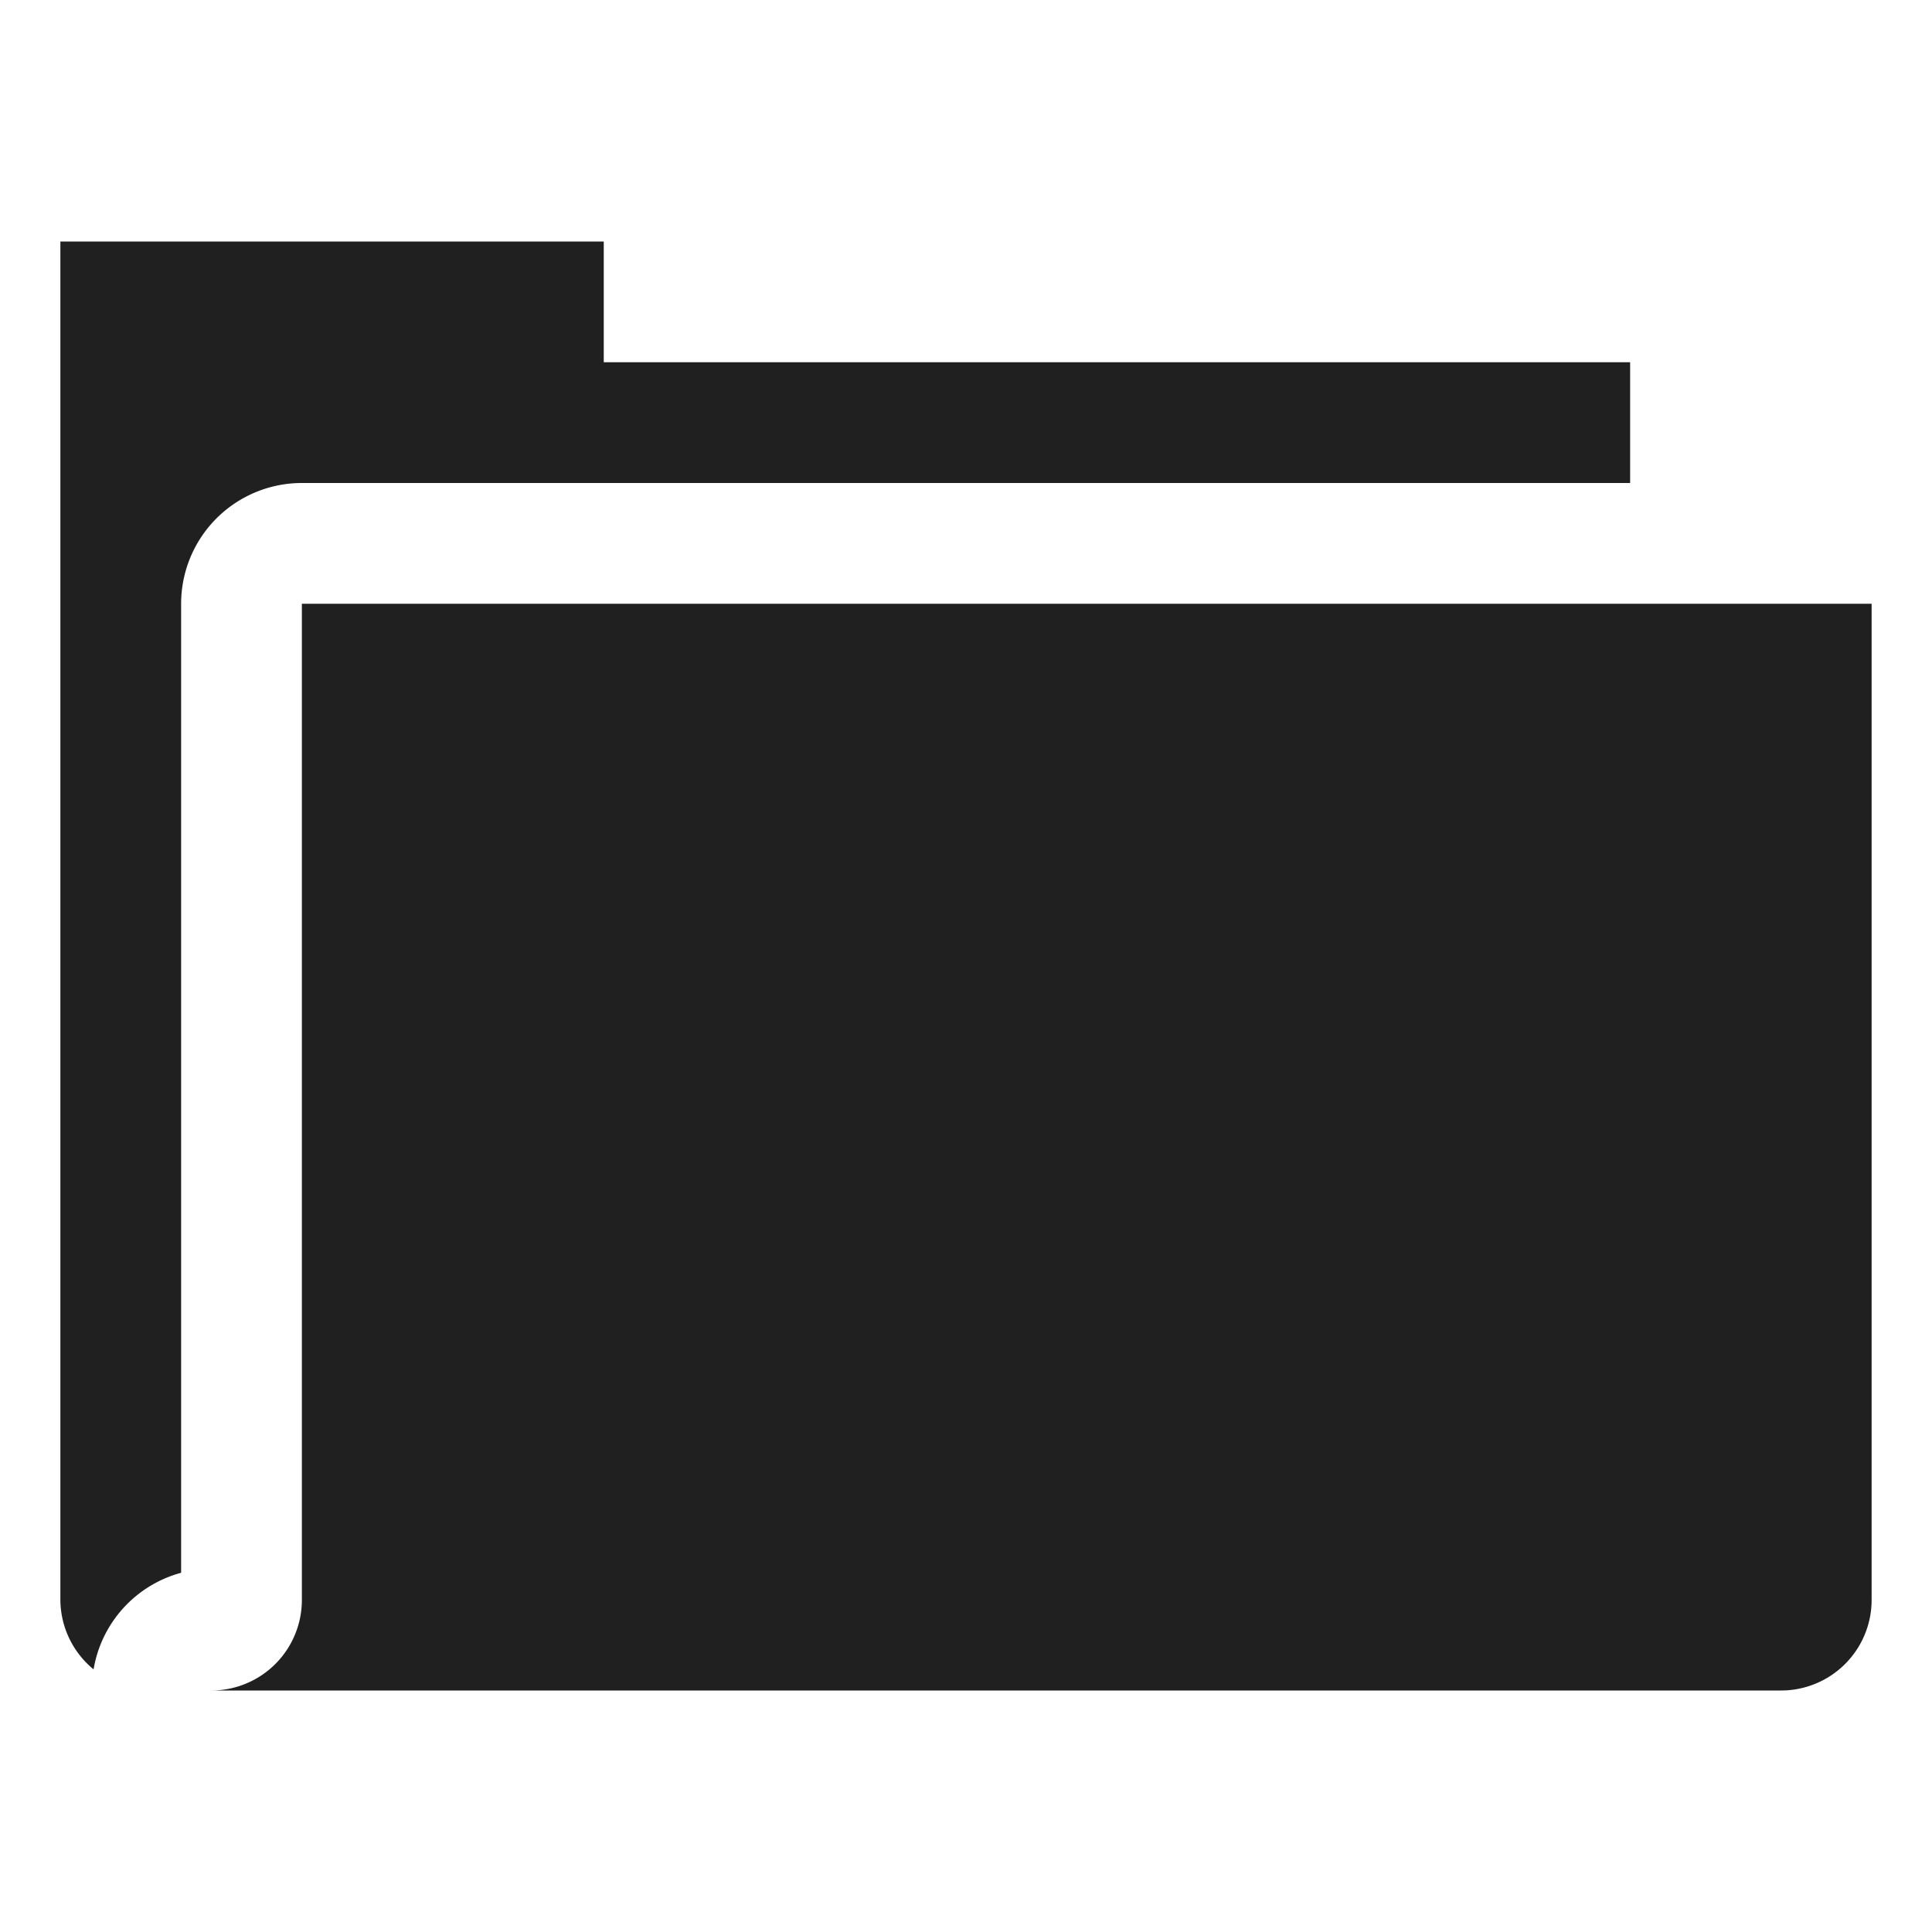 <svg xmlns="http://www.w3.org/2000/svg" viewBox="0 0 64 64" aria-labelledby="title" aria-describedby="desc"><path data-name="layer2" d="M10 20v33a3 3 0 0 1-3 3h52a3 3 0 0 0 3-3V20z" fill="#202020"/><path data-name="layer1" d="M10 16h44v-4H20V8H2v45a3 3 0 0 0 1.1 2.3A4 4 0 0 1 6 52.1V20a4 4 0 0 1 4-4z" fill="#202020"/></svg>
